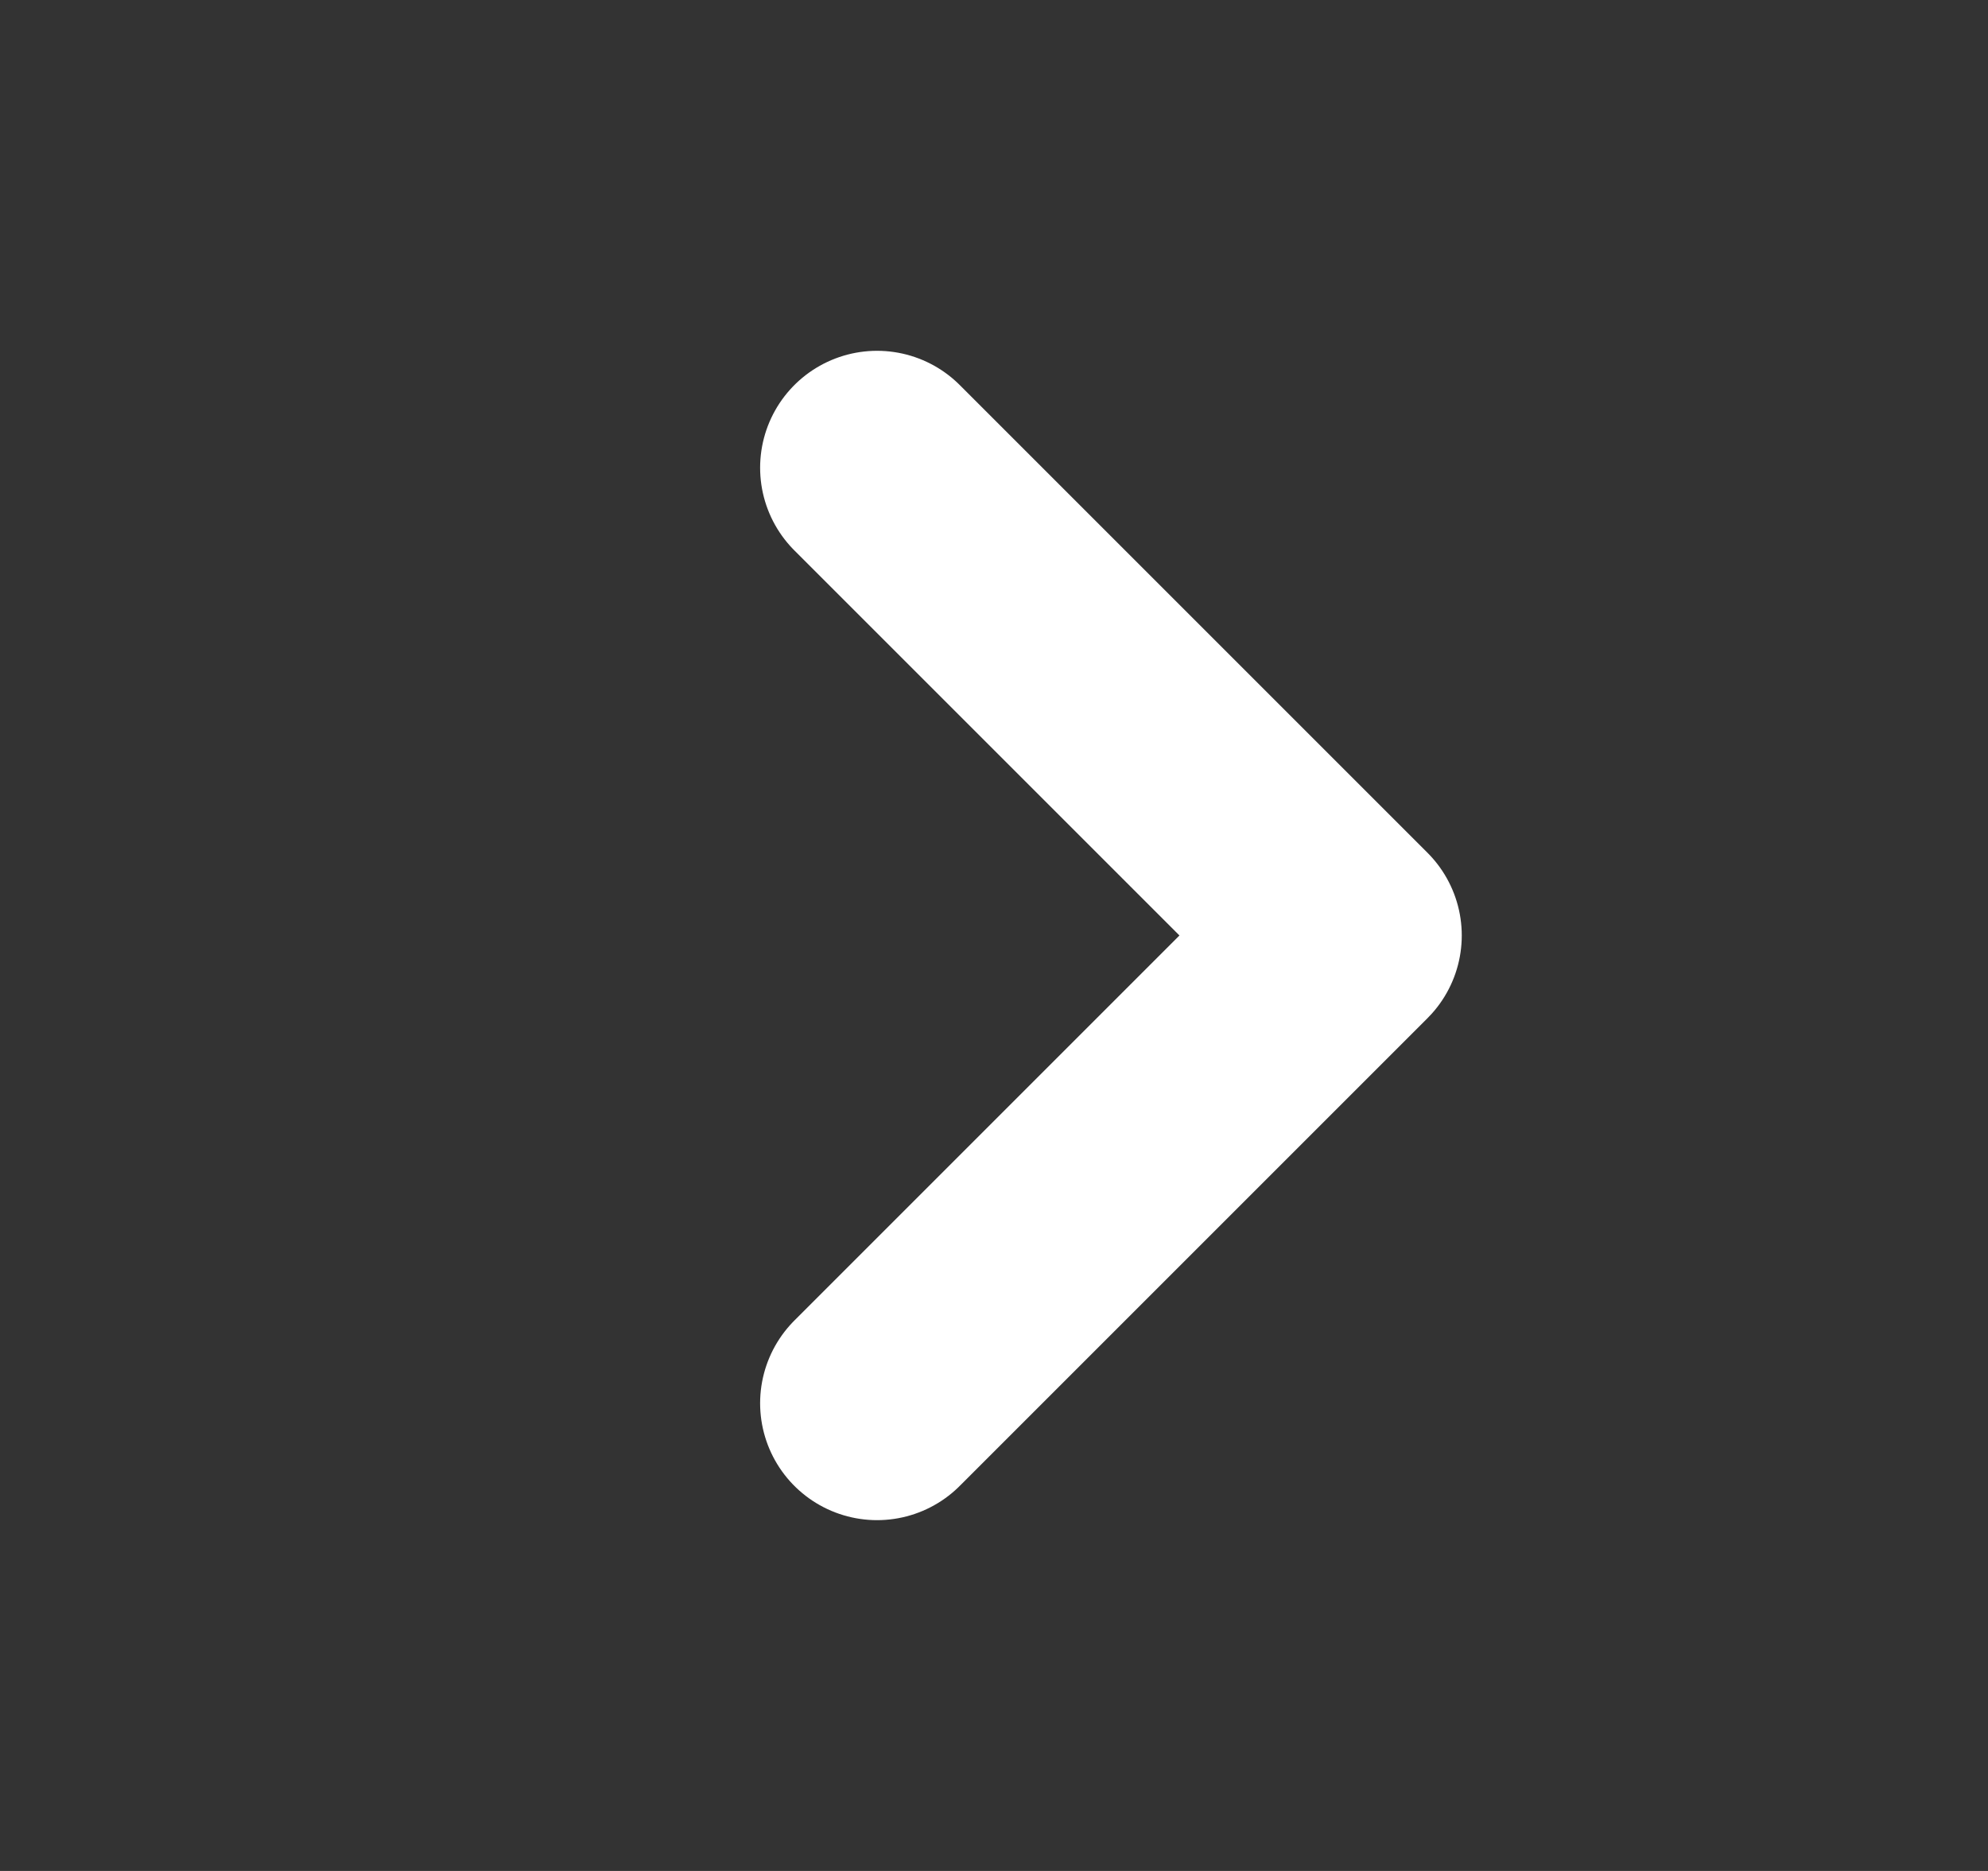 <svg width="17" height="16" viewBox="0 0 17 16" fill="none" xmlns="http://www.w3.org/2000/svg">
    <rect x="0" y="0" width="17" height="16" fill="#333333" stroke="none"/>
    <path d="M7.5 4L11.5 8L7.5 12" stroke="white" stroke-width="2" stroke-linecap="round" stroke-linejoin="round" />
</svg>